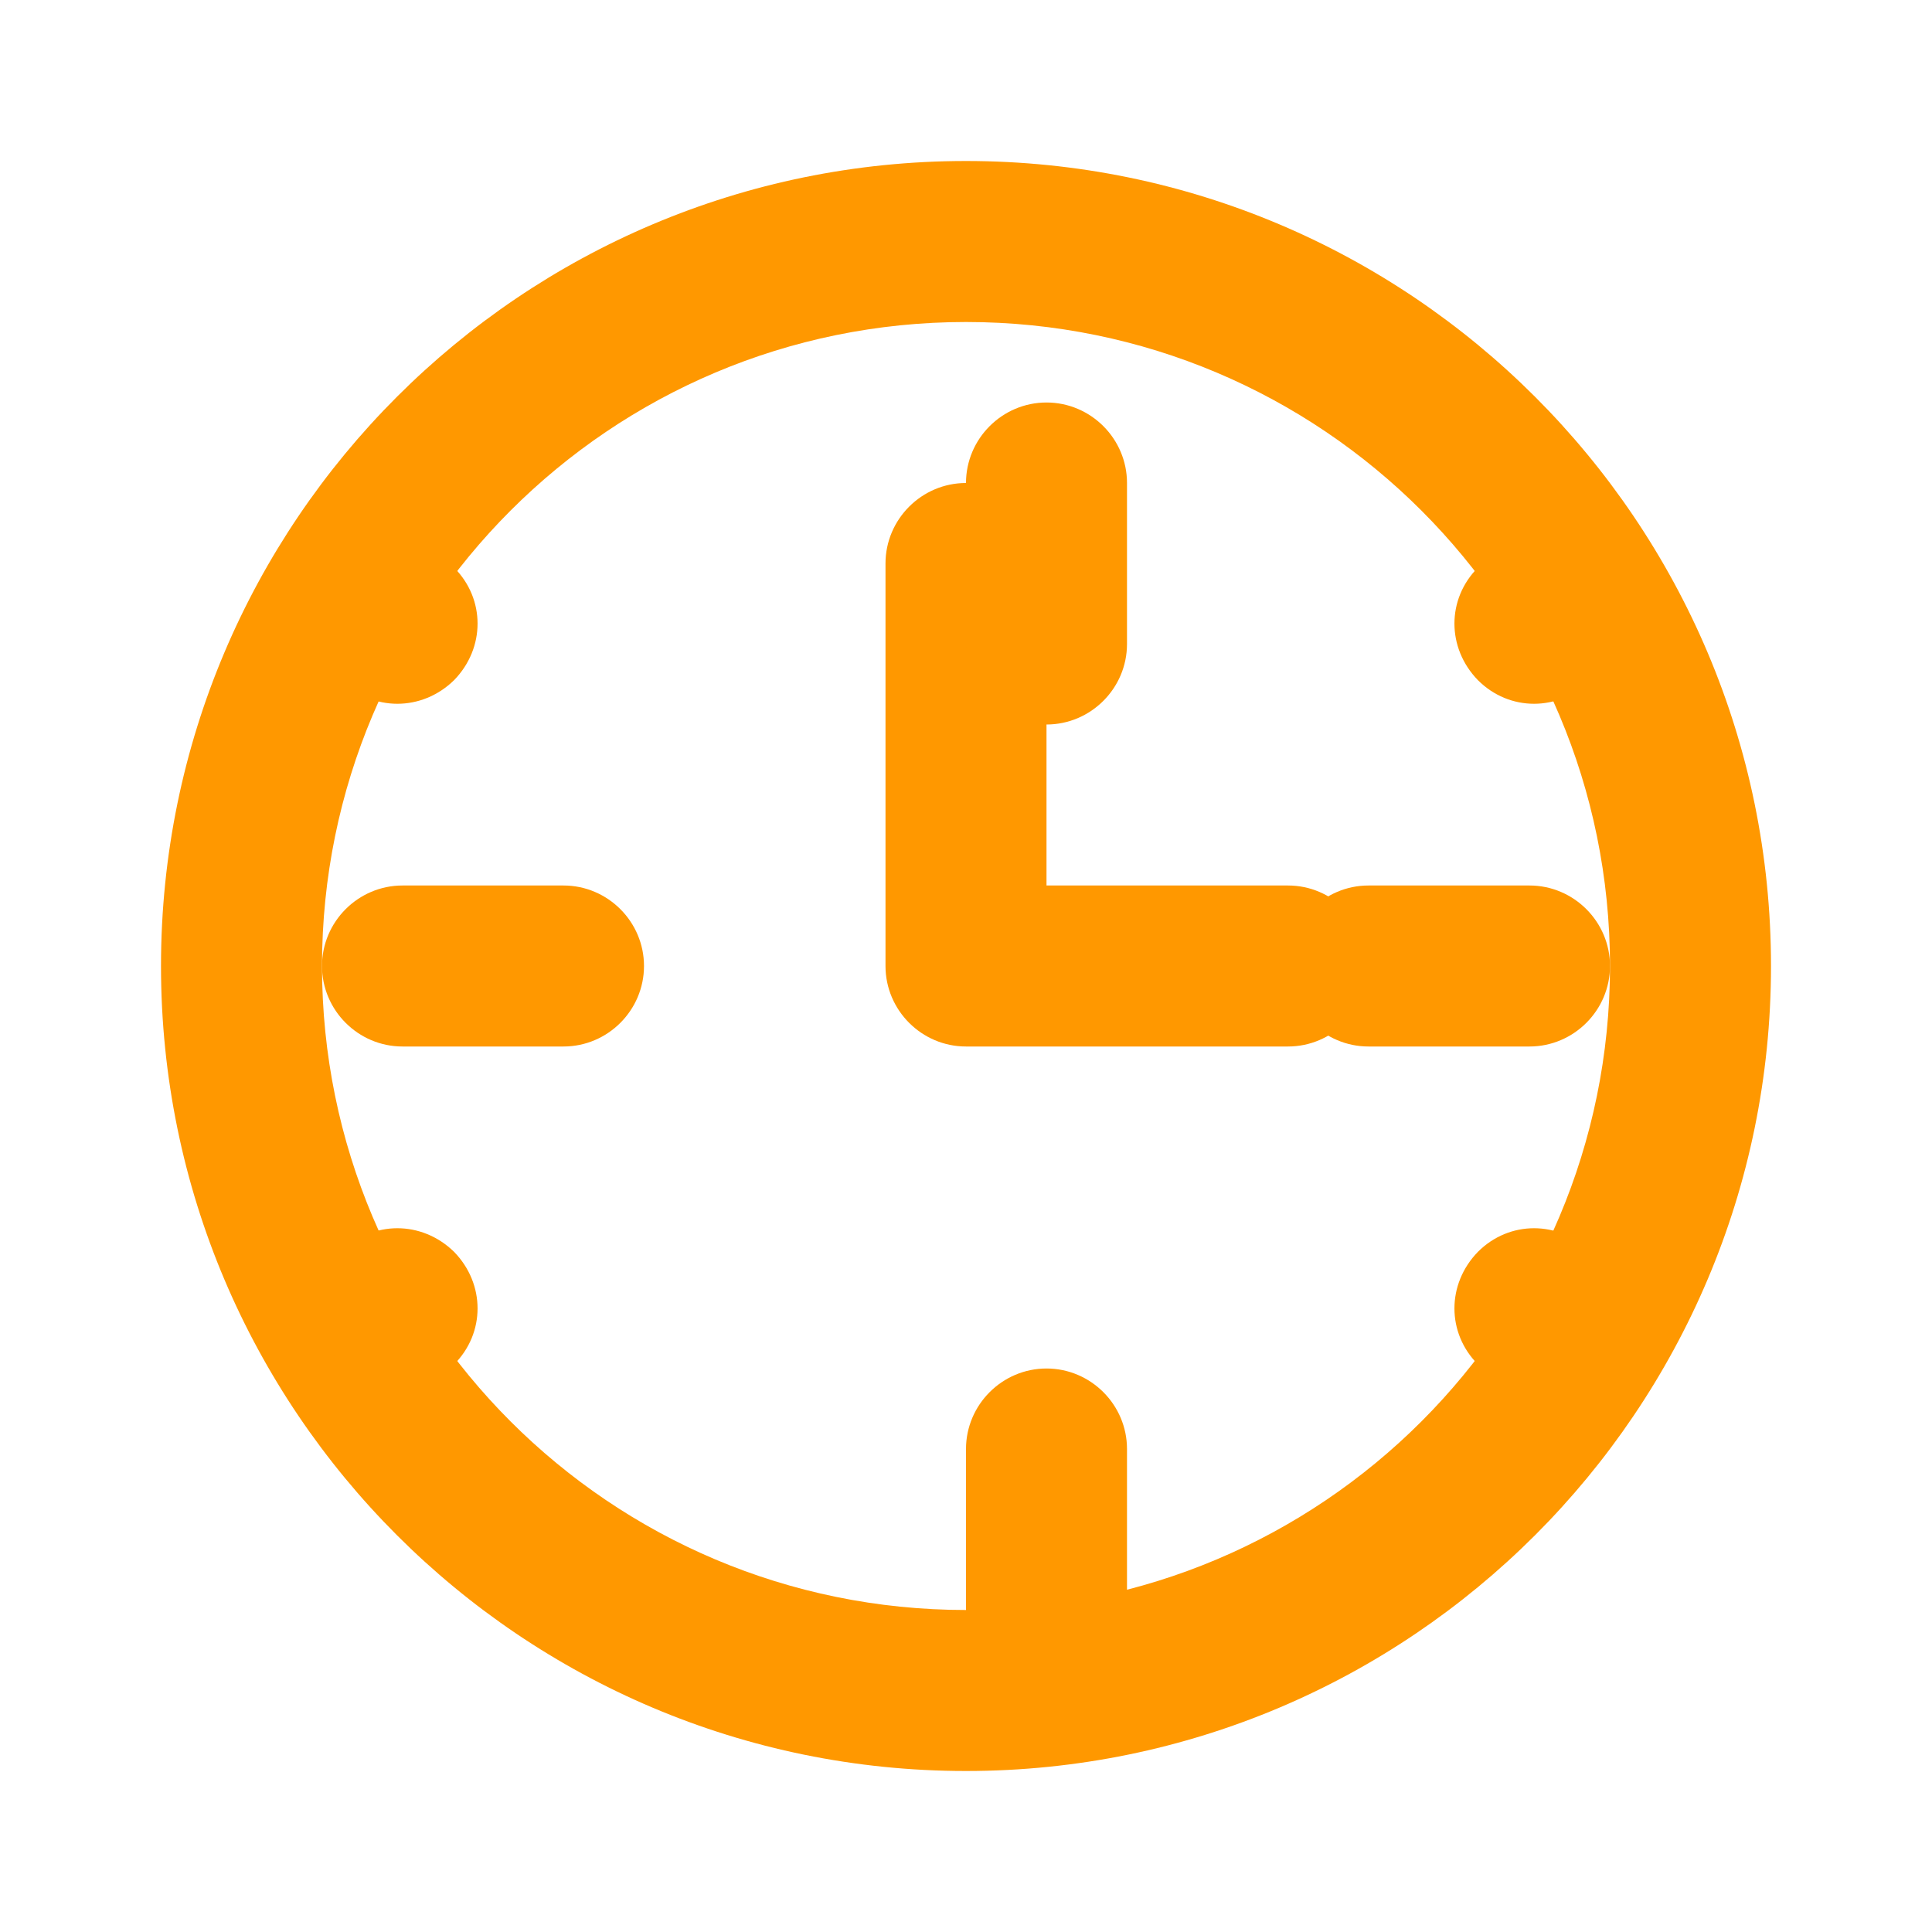 <?xml version="1.0" encoding="UTF-8"?>
<svg width="24px" height="24px" viewBox="0 0 24 24" version="1.1" xmlns="http://www.w3.org/2000/svg">
    <g stroke="none" stroke-width="1" fill="none" fill-rule="evenodd">
        <path d="M12,2 C17.52,2 22,6.48 22,12 C22,17.52 17.52,22 12,22 C6.48,22 2,17.52 2,12 C2,6.48 6.48,2 12,2 Z M12,4 C7.58,4 4,7.58 4,12 C4,16.42 7.58,20 12,20 C16.42,20 20,16.42 20,12 C20,7.58 16.42,4 12,4 Z" fill="#FF9800" fill-rule="nonzero"></path>
        <path d="M13,11.5 L13,7 C13,6.45 12.55,6 12,6 C11.45,6 11,6.45 11,7 L11,12 C11,12.55 11.45,13 12,13 L16,13 C16.55,13 17,12.55 17,12 C17,11.45 16.55,11 16,11 L13,11 L13,11.5 Z" fill="#FF9800" fill-rule="nonzero"></path>
        <path d="M7,13 L5,13 C4.45,13 4,12.55 4,12 C4,11.45 4.45,11 5,11 L7,11 C7.55,11 8,11.45 8,12 C8,12.55 7.55,13 7,13 Z" fill="#FF9800" fill-rule="nonzero"></path>
        <path d="M12,8 L12,6 C12,5.45 12.45,5 13,5 C13.55,5 14,5.45 14,6 L14,8 C14,8.55 13.55,9 13,9 C12.45,9 12,8.55 12,8 Z" fill="#FF9800" fill-rule="nonzero"></path>
        <path d="M18.36,16.95 C17.97,16.56 17.97,15.95 18.36,15.55 C18.75,15.16 19.36,15.16 19.76,15.55 C20.15,15.95 20.15,16.56 19.76,16.95 C19.36,17.34 18.75,17.34 18.36,16.95 Z" fill="#FF9800" fill-rule="nonzero"></path>
        <path d="M18.36,7.05 C18.75,6.66 19.36,6.66 19.76,7.05 C20.15,7.44 20.15,8.05 19.76,8.45 C19.36,8.84 18.75,8.84 18.36,8.45 C17.97,8.05 17.97,7.44 18.36,7.05 Z" fill="#FF9800" fill-rule="nonzero"></path>
        <path d="M4.24,15.55 C4.63,15.16 5.24,15.16 5.64,15.55 C6.03,15.95 6.03,16.56 5.64,16.95 C5.24,17.34 4.63,17.34 4.24,16.95 C3.85,16.56 3.85,15.95 4.24,15.55 Z" fill="#FF9800" fill-rule="nonzero"></path>
        <path d="M4.24,8.45 C3.85,8.05 3.85,7.44 4.24,7.05 C4.63,6.66 5.24,6.66 5.64,7.05 C6.03,7.44 6.03,8.05 5.64,8.45 C5.24,8.84 4.63,8.84 4.24,8.45 Z" fill="#FF9800" fill-rule="nonzero"></path>
        <path d="M19,13 L17,13 C16.45,13 16,12.55 16,12 C16,11.45 16.45,11 17,11 L19,11 C19.55,11 20,11.45 20,12 C20,12.55 19.55,13 19,13 Z" fill="#FF9800" fill-rule="nonzero"></path>
        <path d="M12,20 L12,18 C12,17.45 12.45,17 13,17 C13.55,17 14,17.45 14,18 L14,20 C14,20.55 13.55,21 13,21 C12.45,21 12,20.55 12,20 Z" fill="#FF9800" fill-rule="nonzero"></path>
    </g>
</svg>
